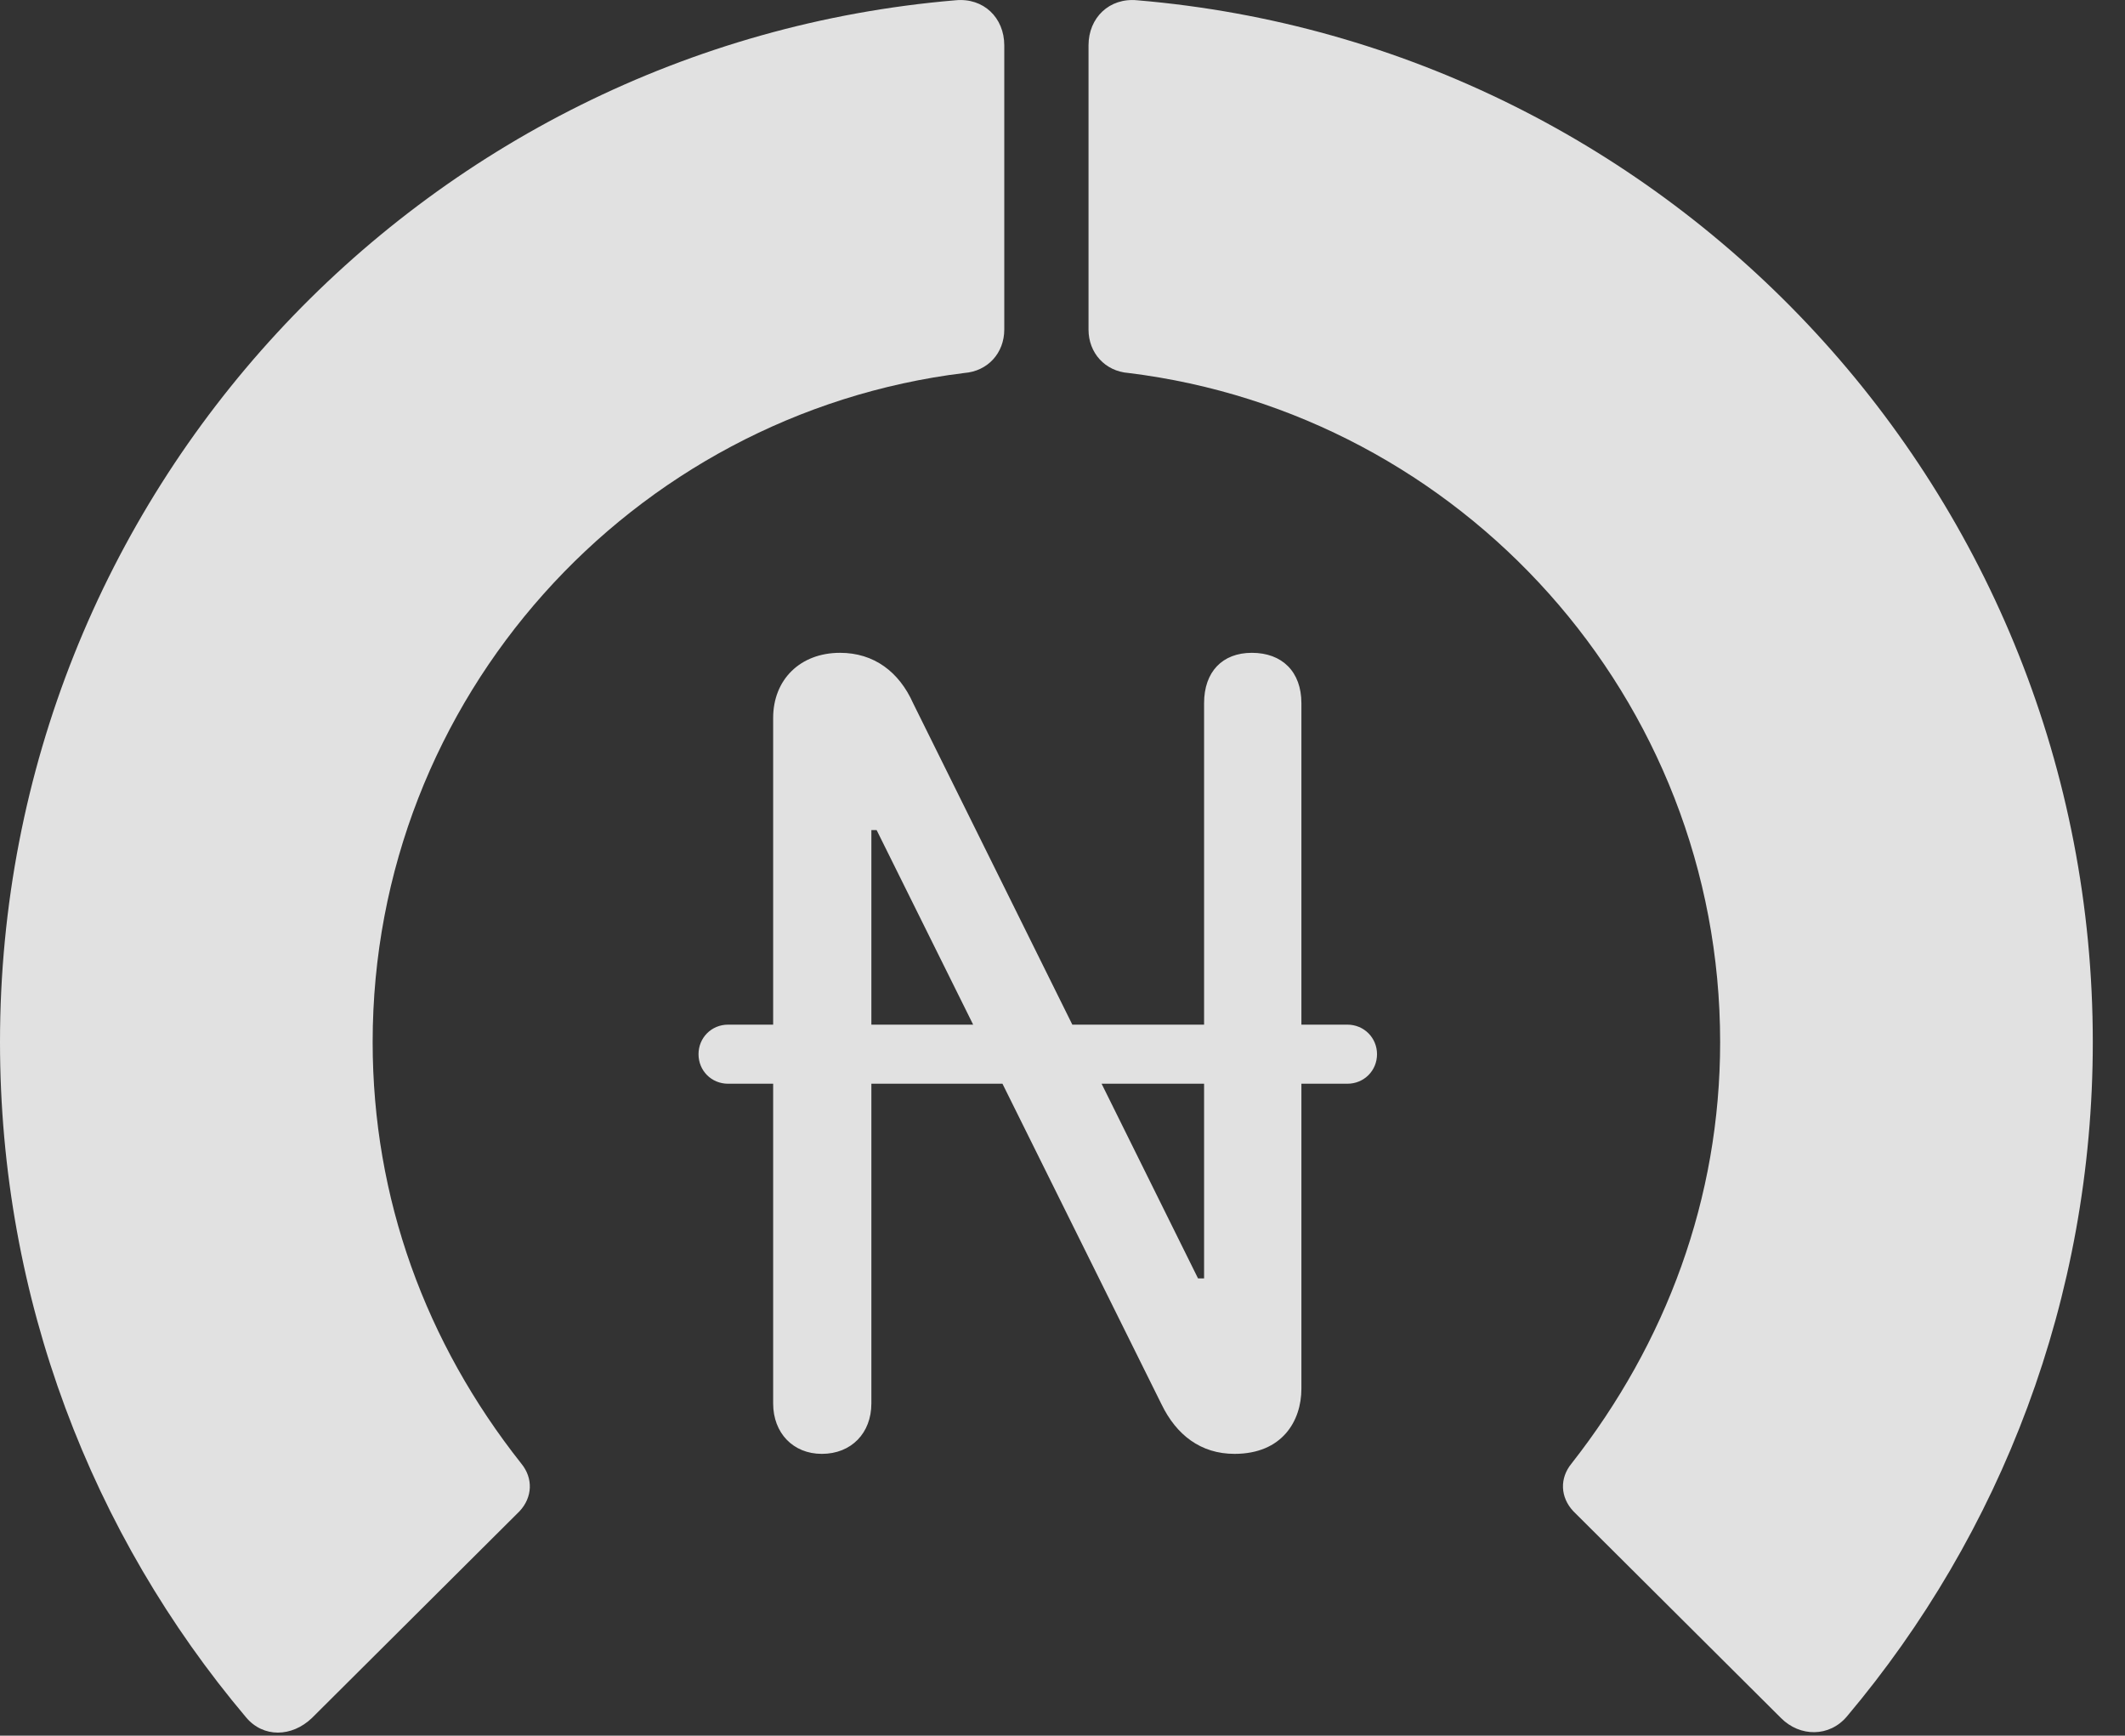 <?xml version="1.0" encoding="UTF-8"?>
<!--Generator: Apple Native CoreSVG 326-->
<!DOCTYPE svg
PUBLIC "-//W3C//DTD SVG 1.1//EN"
       "http://www.w3.org/Graphics/SVG/1.1/DTD/svg11.dtd">
<svg version="1.1" xmlns="http://www.w3.org/2000/svg" xmlns:xlink="http://www.w3.org/1999/xlink" viewBox="0 0 23.887 19.507">
 <rect x="0" y="0" width="23.887" height="19.507" fill="#333333" stroke="none"/>
 <g>
  <rect height="19.507" opacity="0" width="23.887" x="0" y="0"/>
  <path d="M23.525 11.712C23.525 5.559 18.799 0.51 12.783 0.003C12.471-0.027 12.236 0.198 12.236 0.51L12.236 3.704C12.236 3.967 12.422 4.172 12.685 4.192C16.426 4.651 19.336 7.844 19.336 11.712C19.336 13.469 18.73 15.091 17.666 16.448C17.529 16.614 17.539 16.829 17.686 16.985L20.02 19.309C20.234 19.524 20.566 19.524 20.762 19.29C22.49 17.239 23.525 14.592 23.525 11.712Z" fill="white" fill-opacity="0.85"/>
  <path d="M0 11.712C0 14.602 1.035 17.249 2.764 19.299C2.959 19.534 3.281 19.524 3.506 19.309L5.84 16.985C5.986 16.829 5.996 16.614 5.859 16.448C4.785 15.091 4.189 13.469 4.189 11.712C4.189 7.844 7.1 4.651 10.84 4.192C11.104 4.172 11.289 3.967 11.289 3.704L11.289 0.51C11.289 0.198 11.055-0.027 10.742 0.003C4.727 0.51 0 5.559 0 11.712Z" fill="white" fill-opacity="0.85"/>
  <path d="M9.238 16.34C9.57 16.34 9.795 16.106 9.795 15.774L9.795 9.329L9.854 9.329L13.057 15.784C13.223 16.126 13.496 16.34 13.877 16.34C14.414 16.34 14.629 15.969 14.629 15.608L14.629 7.903C14.629 7.551 14.414 7.337 14.072 7.337C13.74 7.337 13.535 7.551 13.535 7.903L13.535 14.368L13.467 14.368L10.264 7.903C10.107 7.551 9.824 7.337 9.443 7.337C8.994 7.337 8.691 7.639 8.691 8.069L8.691 15.774C8.691 16.106 8.916 16.34 9.238 16.34ZM7.852 11.848C7.852 12.034 7.998 12.18 8.184 12.18L15.146 12.18C15.332 12.18 15.479 12.034 15.479 11.848C15.479 11.663 15.332 11.516 15.146 11.516L8.184 11.516C7.998 11.516 7.852 11.663 7.852 11.848Z" fill="white" fill-opacity="0.85"/>
 </g>
</svg>
